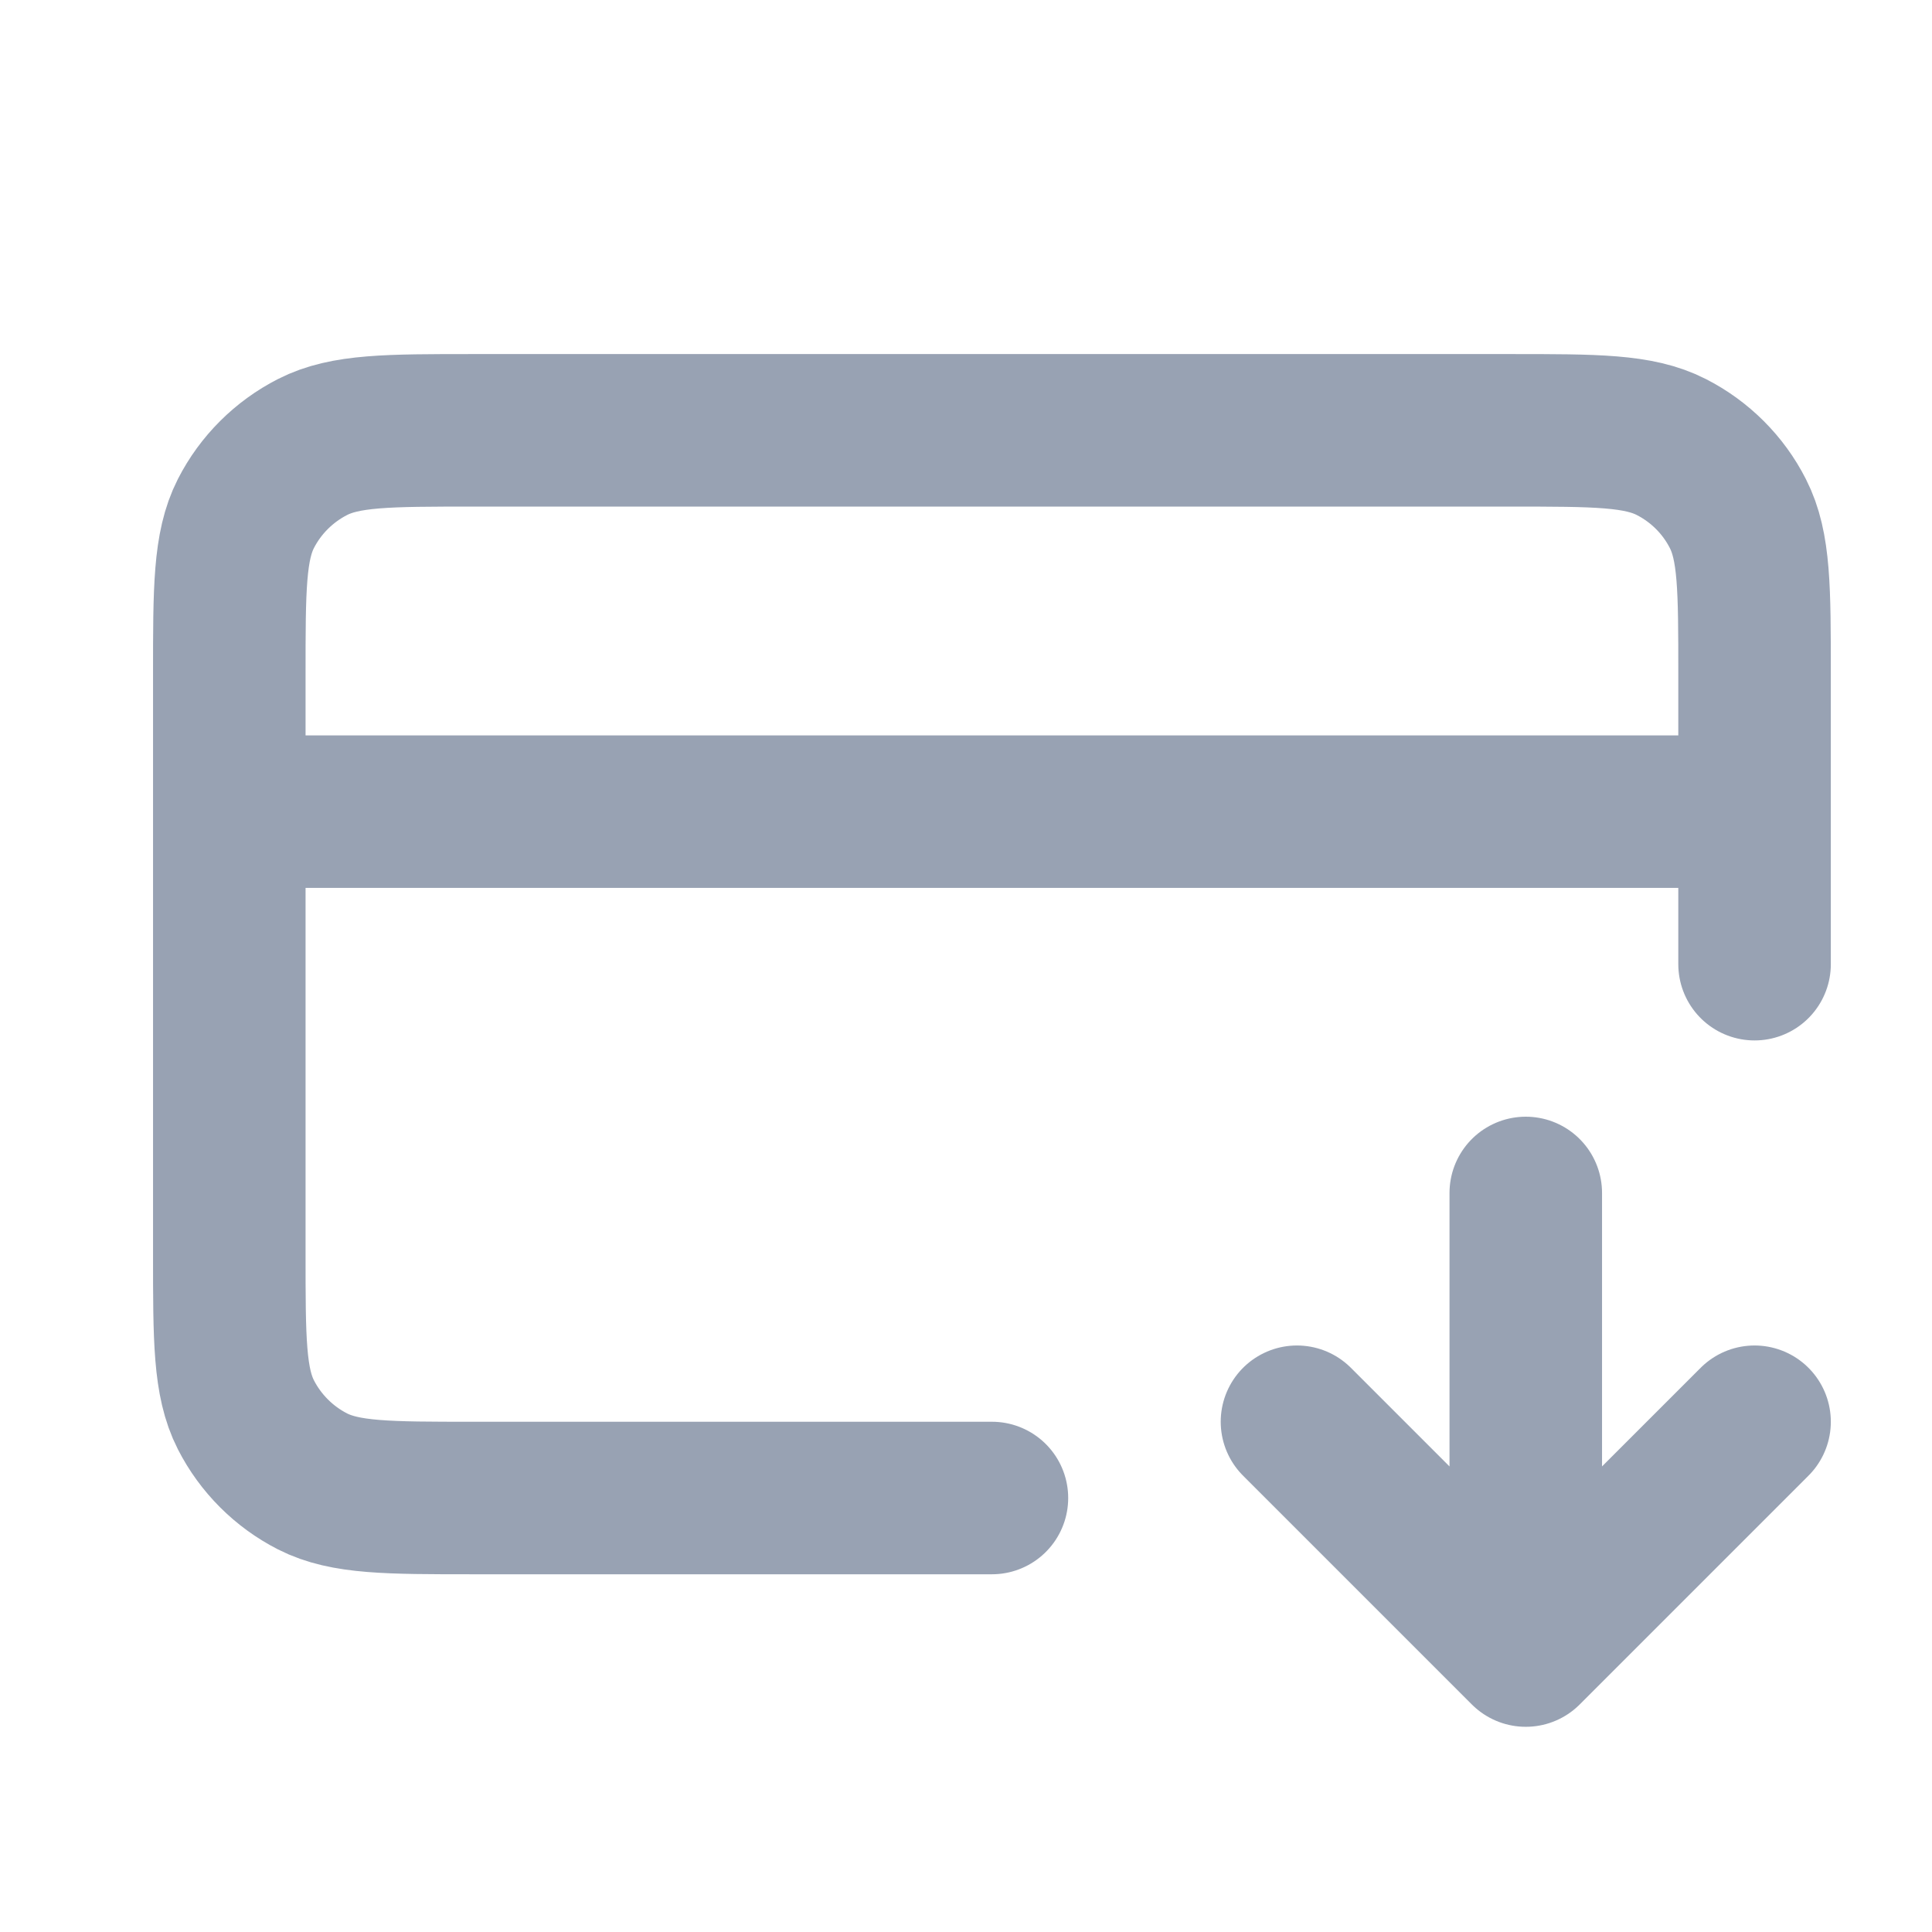 <svg width="19" height="19" viewBox="0 0 19 19" fill="none" xmlns="http://www.w3.org/2000/svg">
<g clip-path="url(#clip0_1_8965)">
<path d="M12.755 13.982L15.005 16.232M15.005 16.232L17.255 13.982M15.005 16.232V11.732M17.255 7.982H2.255M17.255 9.482V6.632C17.255 5.792 17.255 5.372 17.091 5.051C16.948 4.769 16.718 4.54 16.436 4.396C16.115 4.232 15.695 4.232 14.855 4.232H4.655C3.815 4.232 3.395 4.232 3.074 4.396C2.792 4.54 2.562 4.769 2.418 5.051C2.255 5.372 2.255 5.792 2.255 6.632V12.332C2.255 13.172 2.255 13.592 2.418 13.913C2.562 14.195 2.792 14.425 3.074 14.569C3.395 14.732 3.815 14.732 4.655 14.732H9.755" stroke="#98A2B3" stroke-width="1.5" stroke-linecap="round" stroke-linejoin="round"/>
</g>
<defs>
<clipPath id="clip0_1_8965">
<rect width="18" height="18" fill="white" transform="translate(0.755 0.482)"/>
</clipPath>
</defs>
</svg>
